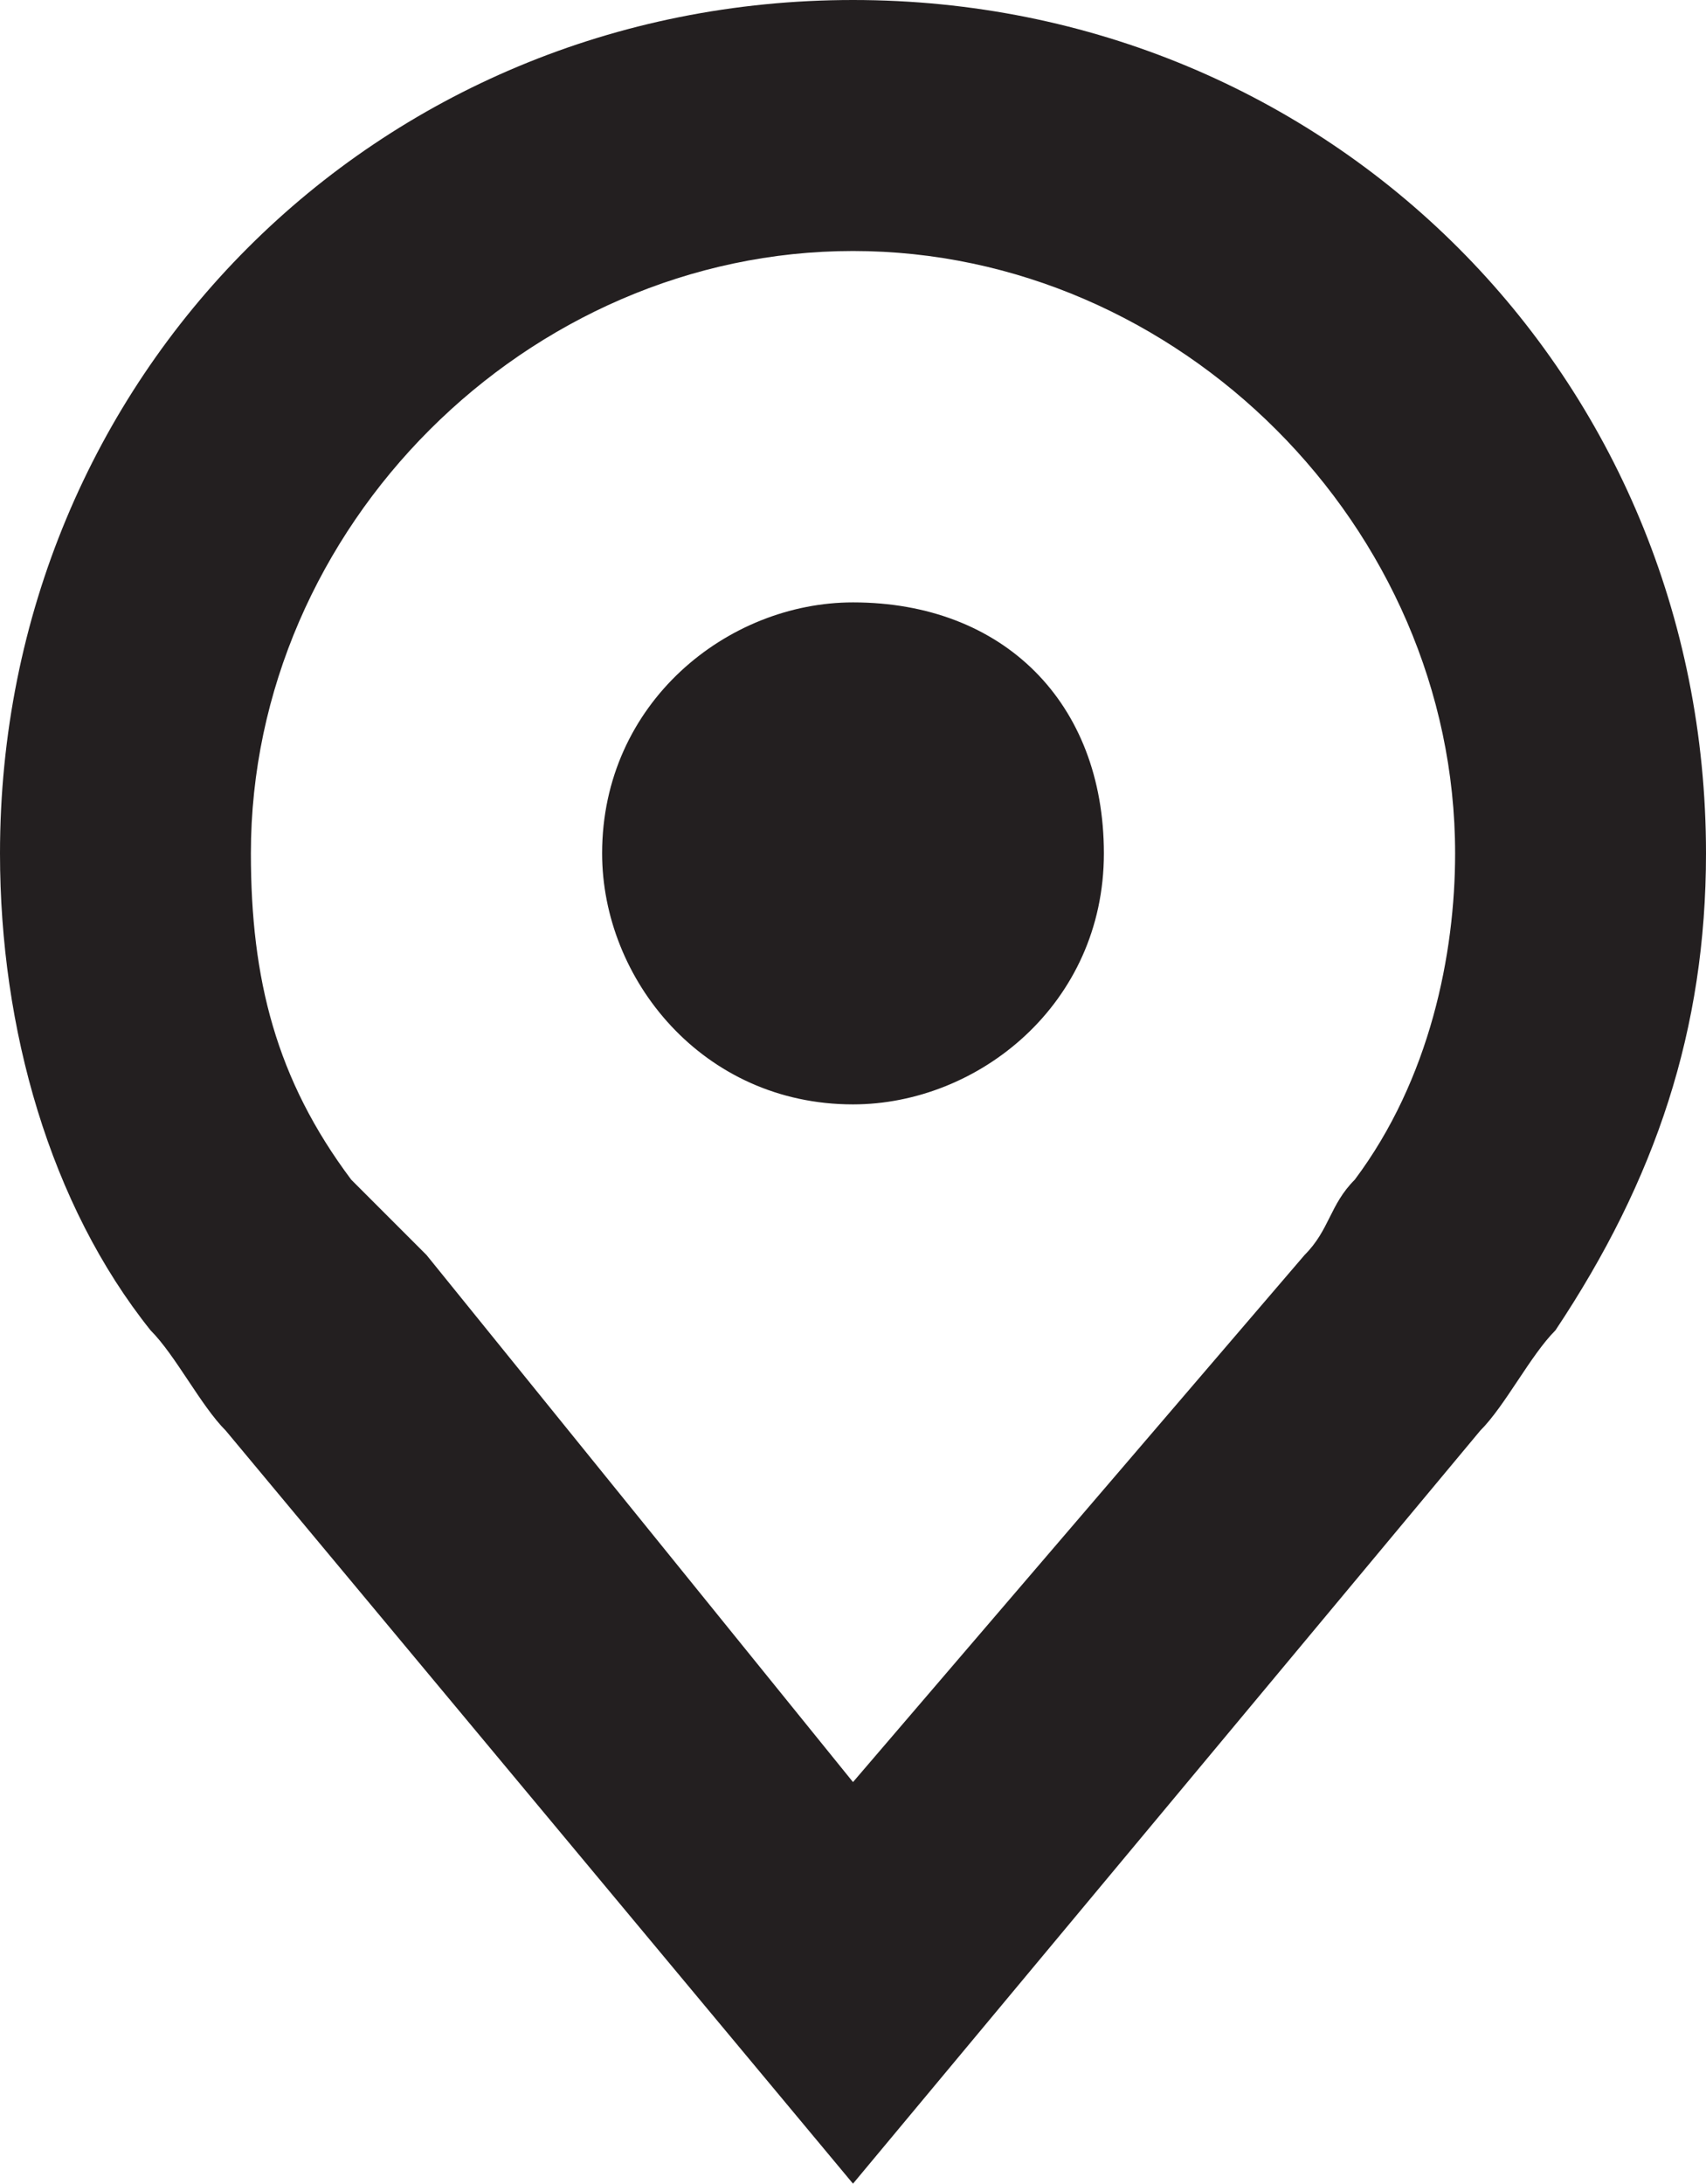 <?xml version="1.0" encoding="utf-8"?>
<!-- Generator: Adobe Illustrator 21.0.0, SVG Export Plug-In . SVG Version: 6.00 Build 0)  -->
<svg version="1.1" id="Layer_1" xmlns="http://www.w3.org/2000/svg" xmlns:xlink="http://www.w3.org/1999/xlink" x="0px" y="0px"
	 viewBox="0 0 6.8 8.7" style="enable-background:new 0 0 6.8 8.7;" xml:space="preserve">
<style type="text/css">
	.st0{fill:#231F20;}
	.st1{fill-rule:evenodd;clip-rule:evenodd;fill:#231F20;}
	.st2{fill:#FFFFFF;}
</style>
<g>
	<path class="st0" d="M6.8,3.4C6.8,1.5,5.3,0,3.4,0C1.5,0,0,1.5,0,3.4c0,0.7,0.2,1.4,0.6,1.9h0l0,0c0.1,0.1,0.2,0.3,0.3,0.4l2.5,3
		l2.5-3C6,5.6,6.1,5.4,6.2,5.3l0,0h0C6.6,4.7,6.8,4.1,6.8,3.4z M5.4,4.7L5.4,4.7L5.4,4.7C5.3,4.8,5.3,4.9,5.2,5l0,0l0,0L3.4,7.1
		L1.7,5l0,0l0,0C1.6,4.9,1.5,4.8,1.4,4.7l0,0C1.1,4.3,1,3.9,1,3.4C1,2.1,2.1,1,3.4,1s2.4,1.1,2.4,2.4C5.8,3.8,5.7,4.3,5.4,4.7z
		 M3.4,2.4c-0.5,0-1,0.4-1,1c0,0.5,0.4,1,1,1c0.5,0,1-0.4,1-1C4.4,2.8,4,2.4,3.4,2.4z"/>
</g>
</svg>
